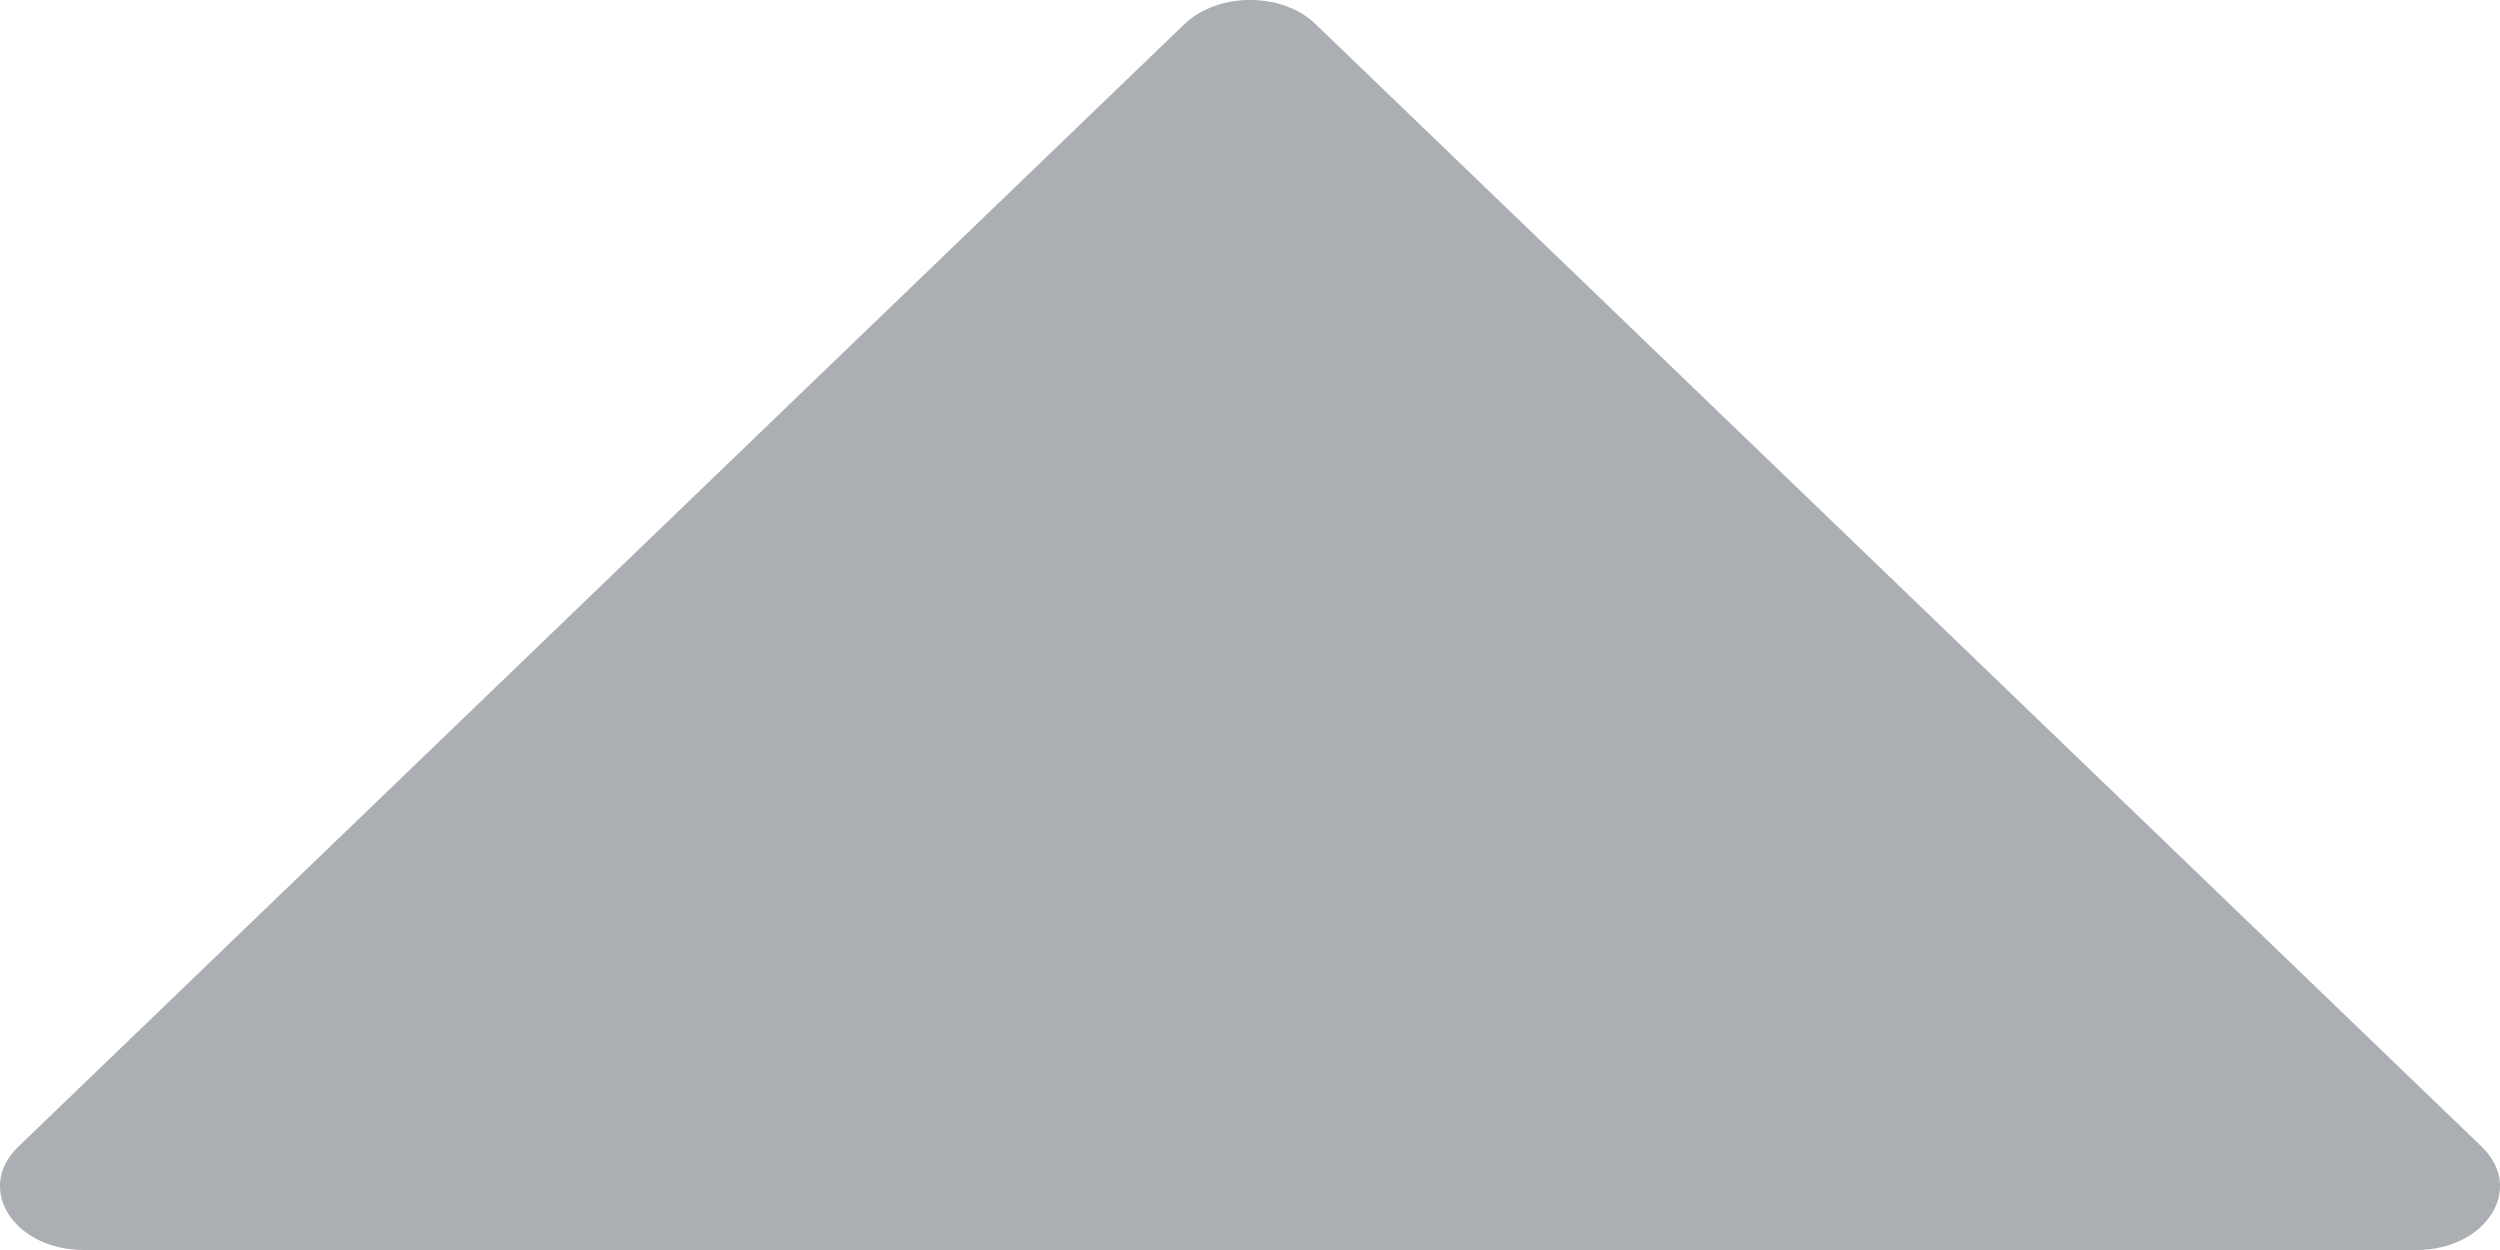 <svg width="12" height="6" viewBox="0 0 12 6" fill="none" xmlns="http://www.w3.org/2000/svg">
<path d="M11.913 5.505L6.315 0.116C6.155 -0.039 5.847 -0.039 5.685 0.116L0.087 5.505C-0.121 5.706 0.067 6 0.403 6H11.598C11.933 6 12.121 5.706 11.913 5.505Z" fill="#2F3542" fill-opacity="0.4"/>
</svg>
